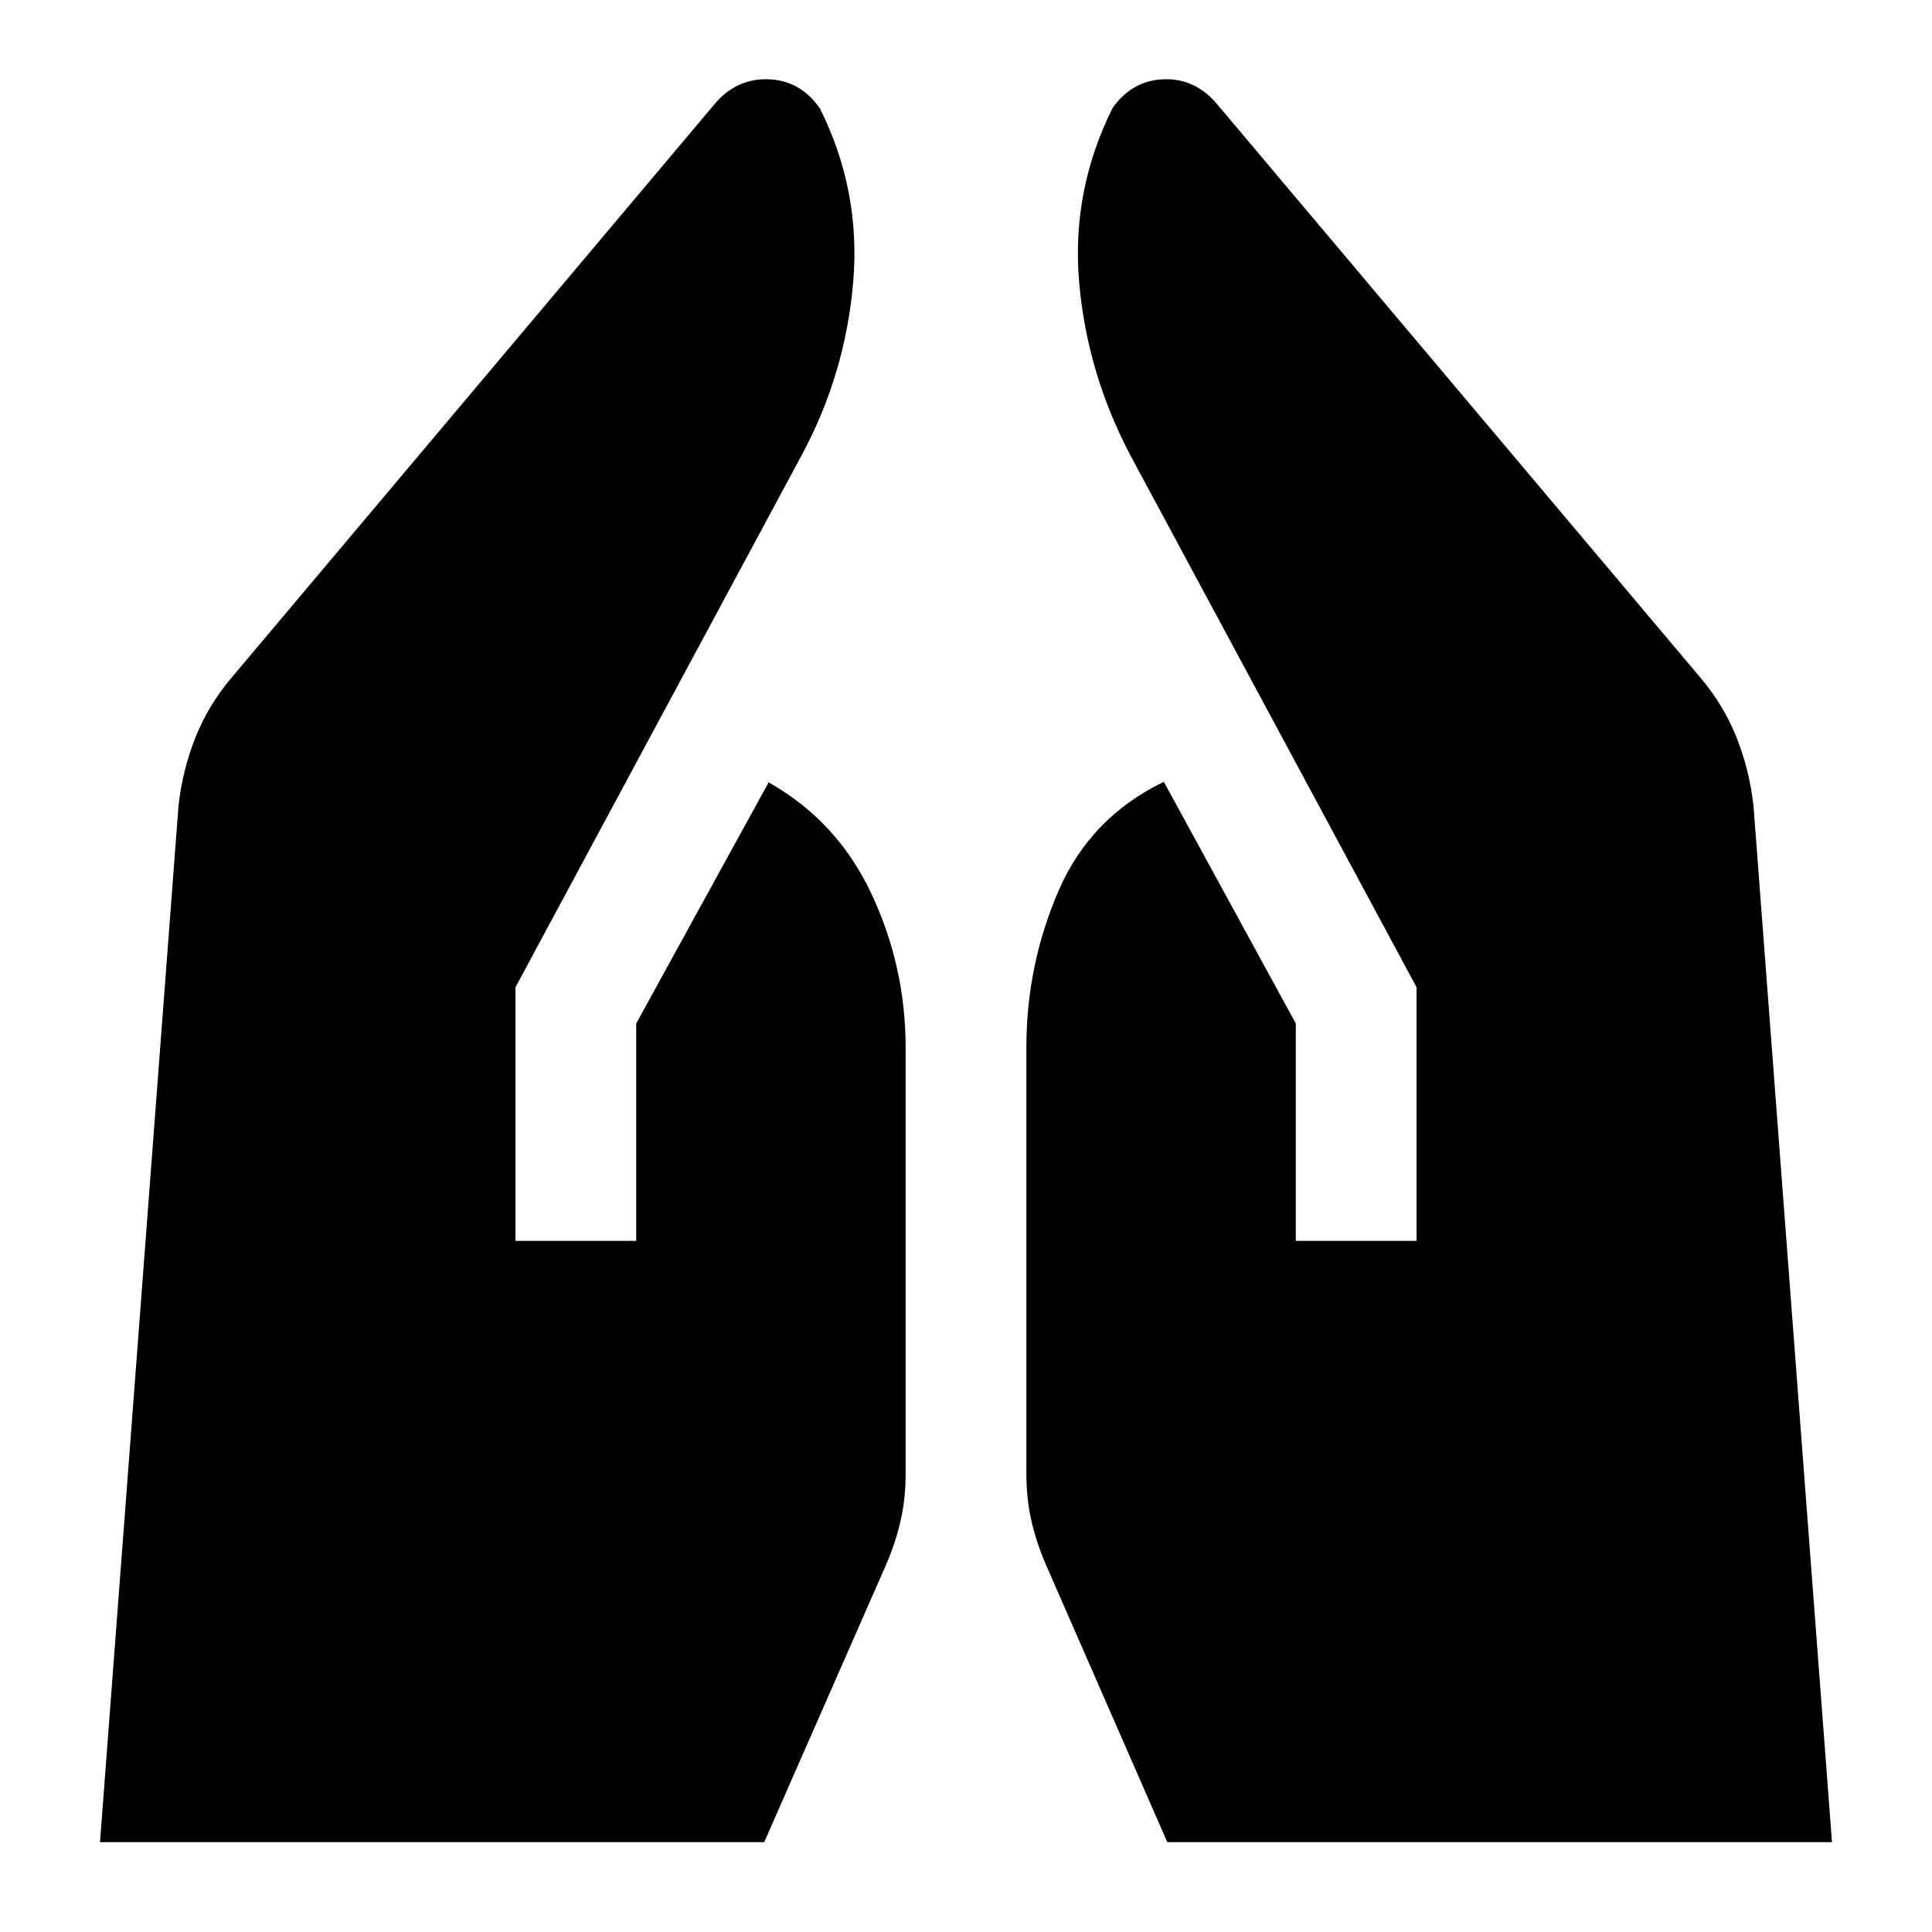 <svg xmlns="http://www.w3.org/2000/svg" height="24" viewBox="0 -960 960 960" width="24"><path d="M643.87-343.435v-108l-65.566-120.087q-36.674 17.718-52.489 54.533Q510-480.174 510-439.5v212.022q0 12.435 2.598 23.608 2.598 11.174 7.554 22.37l59.87 136.848h330.282l-39-514.913q-2-17.957-8.478-34.152-6.478-16.196-18.196-29.913L604.87-908.109q-10.761-13-26.522-12.5t-25.522 14.261q-20.478 41.196-16.619 86.391 3.858 45.196 25.576 86.392l142.087 264.13v126h-60Zm-387.74 0v-126l142.087-264.13q21.718-40.196 25.696-85.892 3.978-45.695-16.5-86.652-9.761-14-25.641-14.5-15.881-.5-26.642 12.261L115.37-623.63q-11.718 13.717-18.196 29.913-6.478 16.195-8.478 34.152l-39 514.913h330.043L439.848-181.5q4.956-11.196 7.554-22.37Q450-215.043 450-227.478V-439.5q0-40.152-16.957-76.326-16.956-36.174-51.108-55.413L316.13-451.435v108h-60Z"/></svg>